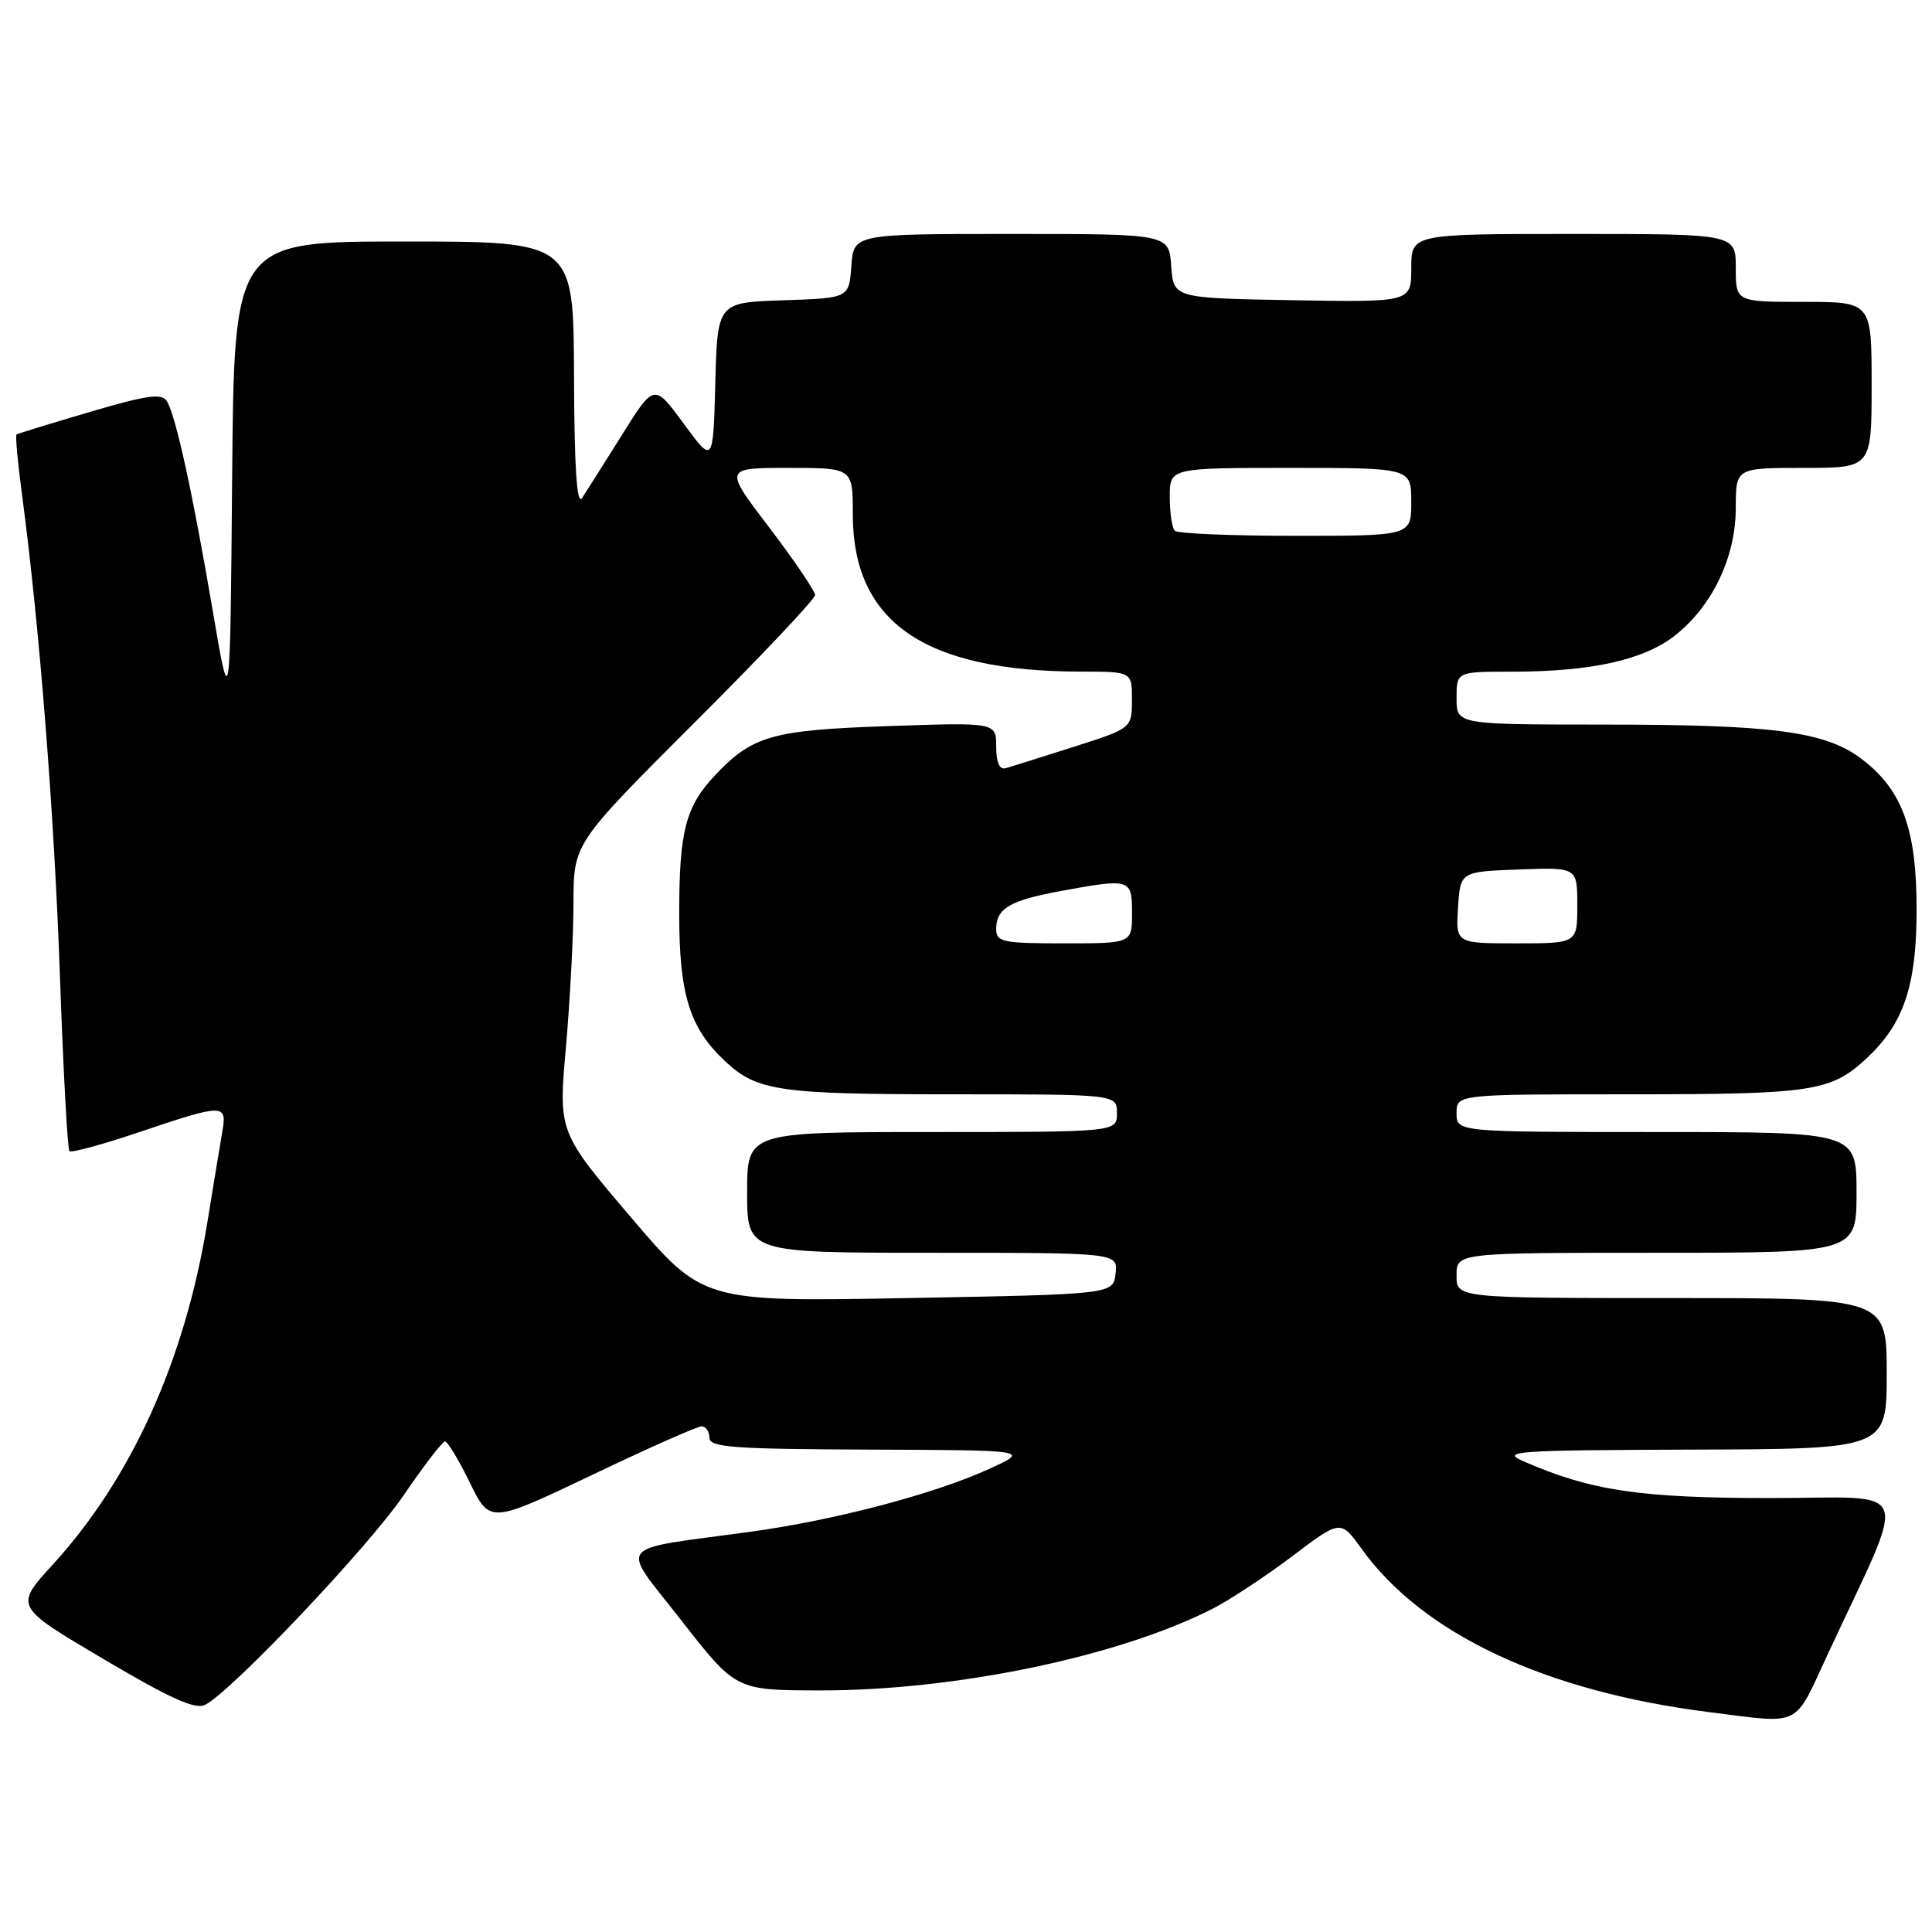 <?xml version="1.0" encoding="UTF-8" standalone="no"?>
<!DOCTYPE svg PUBLIC "-//W3C//DTD SVG 1.1//EN" "http://www.w3.org/Graphics/SVG/1.1/DTD/svg11.dtd" >
<svg xmlns="http://www.w3.org/2000/svg" xmlns:xlink="http://www.w3.org/1999/xlink" version="1.1" viewBox="0 0 256 256">
 <g >
 <path fill="currentColor"
d=" M 242.16 219.25 C 252.95 196.03 253.84 198.50 234.60 198.50 C 217.29 198.50 210.81 197.53 201.87 193.63 C 198.79 192.29 200.70 192.16 224.25 192.08 C 250.00 192.00 250.00 192.00 250.00 182.00 C 250.00 172.00 250.00 172.00 221.50 172.00 C 193.00 172.00 193.00 172.00 193.00 169.00 C 193.00 166.00 193.00 166.00 219.50 166.00 C 246.00 166.00 246.00 166.00 246.00 158.00 C 246.00 150.00 246.00 150.00 219.50 150.00 C 193.00 150.00 193.00 150.00 193.00 147.50 C 193.00 145.00 193.00 145.00 215.93 145.00 C 240.26 145.00 242.61 144.64 247.38 140.19 C 252.28 135.60 253.96 130.59 253.96 120.50 C 253.96 109.87 252.07 104.68 246.72 100.60 C 241.90 96.92 235.08 96.01 212.25 96.01 C 193.00 96.00 193.00 96.00 193.00 92.50 C 193.00 89.00 193.00 89.00 200.36 89.00 C 210.88 89.00 217.88 87.44 221.99 84.17 C 226.93 80.25 230.00 73.78 230.00 67.29 C 230.00 62.00 230.00 62.00 239.00 62.00 C 248.00 62.00 248.00 62.00 248.00 51.00 C 248.00 40.00 248.00 40.00 239.00 40.00 C 230.00 40.00 230.00 40.00 230.00 35.50 C 230.00 31.00 230.00 31.00 208.50 31.00 C 187.00 31.00 187.00 31.00 187.00 35.53 C 187.00 40.05 187.00 40.05 171.25 39.78 C 155.50 39.50 155.50 39.50 155.19 35.25 C 154.89 31.00 154.89 31.00 134.00 31.00 C 113.11 31.00 113.11 31.00 112.81 35.25 C 112.50 39.50 112.50 39.50 103.78 39.79 C 95.07 40.08 95.07 40.08 94.78 50.77 C 94.50 61.46 94.50 61.46 90.59 56.13 C 86.68 50.80 86.68 50.80 82.40 57.65 C 80.04 61.42 77.66 65.17 77.12 66.00 C 76.43 67.03 76.10 61.92 76.06 49.75 C 76.00 32.00 76.00 32.00 53.51 32.00 C 31.03 32.00 31.03 32.00 30.76 63.25 C 30.50 94.50 30.50 94.50 28.20 81.00 C 25.53 65.31 23.29 55.06 22.11 53.16 C 21.43 52.08 19.50 52.35 11.89 54.59 C 6.72 56.11 2.36 57.45 2.19 57.57 C 2.02 57.69 2.35 61.33 2.93 65.65 C 5.22 82.86 7.18 107.63 7.94 129.29 C 8.38 141.82 8.95 152.28 9.20 152.53 C 9.45 152.78 13.64 151.64 18.52 149.99 C 29.53 146.27 30.08 146.26 29.49 149.75 C 29.23 151.26 28.32 156.78 27.47 162.00 C 24.49 180.28 17.42 195.91 6.97 207.34 C 1.92 212.87 1.92 212.87 13.71 219.83 C 22.69 225.14 25.91 226.58 27.22 225.88 C 30.86 223.94 48.77 205.02 53.45 198.18 C 56.14 194.23 58.63 191.00 58.97 191.00 C 59.31 191.00 60.79 193.45 62.25 196.45 C 64.92 201.89 64.92 201.89 78.43 195.45 C 85.85 191.90 92.39 189.00 92.96 189.00 C 93.53 189.00 94.00 189.68 94.00 190.50 C 94.00 191.78 97.06 192.01 115.25 192.08 C 136.50 192.16 136.50 192.16 131.02 194.66 C 123.77 197.97 110.62 201.43 99.50 202.96 C 81.09 205.48 82.09 204.20 90.30 214.74 C 97.50 223.97 97.50 223.97 108.65 223.99 C 126.64 224.01 148.23 219.51 160.69 213.16 C 162.97 211.99 167.72 208.86 171.24 206.20 C 177.64 201.36 177.64 201.36 180.43 205.24 C 188.53 216.51 204.76 224.13 226.50 226.87 C 238.85 228.42 237.62 229.02 242.16 219.25 Z  M 83.56 161.25 C 73.99 150.00 73.99 150.00 74.99 138.75 C 75.53 132.56 75.99 123.96 75.99 119.63 C 76.00 111.76 76.00 111.76 92.00 95.78 C 100.80 87.00 108.00 79.38 108.00 78.85 C 108.00 78.32 105.28 74.31 101.96 69.94 C 95.91 62.00 95.91 62.00 104.46 62.00 C 113.00 62.00 113.00 62.00 113.00 68.11 C 113.00 82.44 122.46 88.98 143.25 88.99 C 150.00 89.00 150.00 89.00 149.99 92.75 C 149.98 96.50 149.98 96.50 142.24 98.97 C 137.98 100.33 133.94 101.60 133.25 101.79 C 132.44 102.02 132.00 101.03 132.00 98.94 C 132.00 95.72 132.00 95.72 117.75 96.21 C 102.39 96.73 99.71 97.48 94.81 102.66 C 90.84 106.86 90.00 110.07 90.00 121.10 C 90.00 131.84 91.38 136.25 96.15 140.68 C 100.33 144.57 103.33 145.00 126.07 145.00 C 148.00 145.00 148.00 145.00 148.00 147.50 C 148.00 150.00 148.00 150.00 123.50 150.00 C 99.00 150.00 99.00 150.00 99.00 158.00 C 99.00 166.00 99.00 166.00 123.57 166.00 C 148.13 166.00 148.13 166.00 147.82 168.75 C 147.50 171.50 147.50 171.50 120.32 172.00 C 93.14 172.50 93.14 172.50 83.56 161.25 Z  M 132.00 123.12 C 132.00 120.38 133.79 119.32 140.43 118.09 C 149.82 116.36 150.00 116.42 150.00 121.00 C 150.00 125.00 150.00 125.00 141.00 125.00 C 132.86 125.00 132.00 124.82 132.00 123.12 Z  M 193.20 120.25 C 193.50 115.50 193.50 115.50 201.25 115.21 C 209.00 114.92 209.00 114.92 209.00 119.96 C 209.00 125.00 209.00 125.00 200.95 125.00 C 192.89 125.00 192.89 125.00 193.20 120.25 Z  M 155.67 70.33 C 155.30 69.97 155.00 67.94 155.00 65.83 C 155.00 62.00 155.00 62.00 171.00 62.00 C 187.00 62.00 187.00 62.00 187.00 66.50 C 187.00 71.00 187.00 71.00 171.67 71.00 C 163.23 71.00 156.03 70.70 155.67 70.33 Z "/>
</g>
</svg>